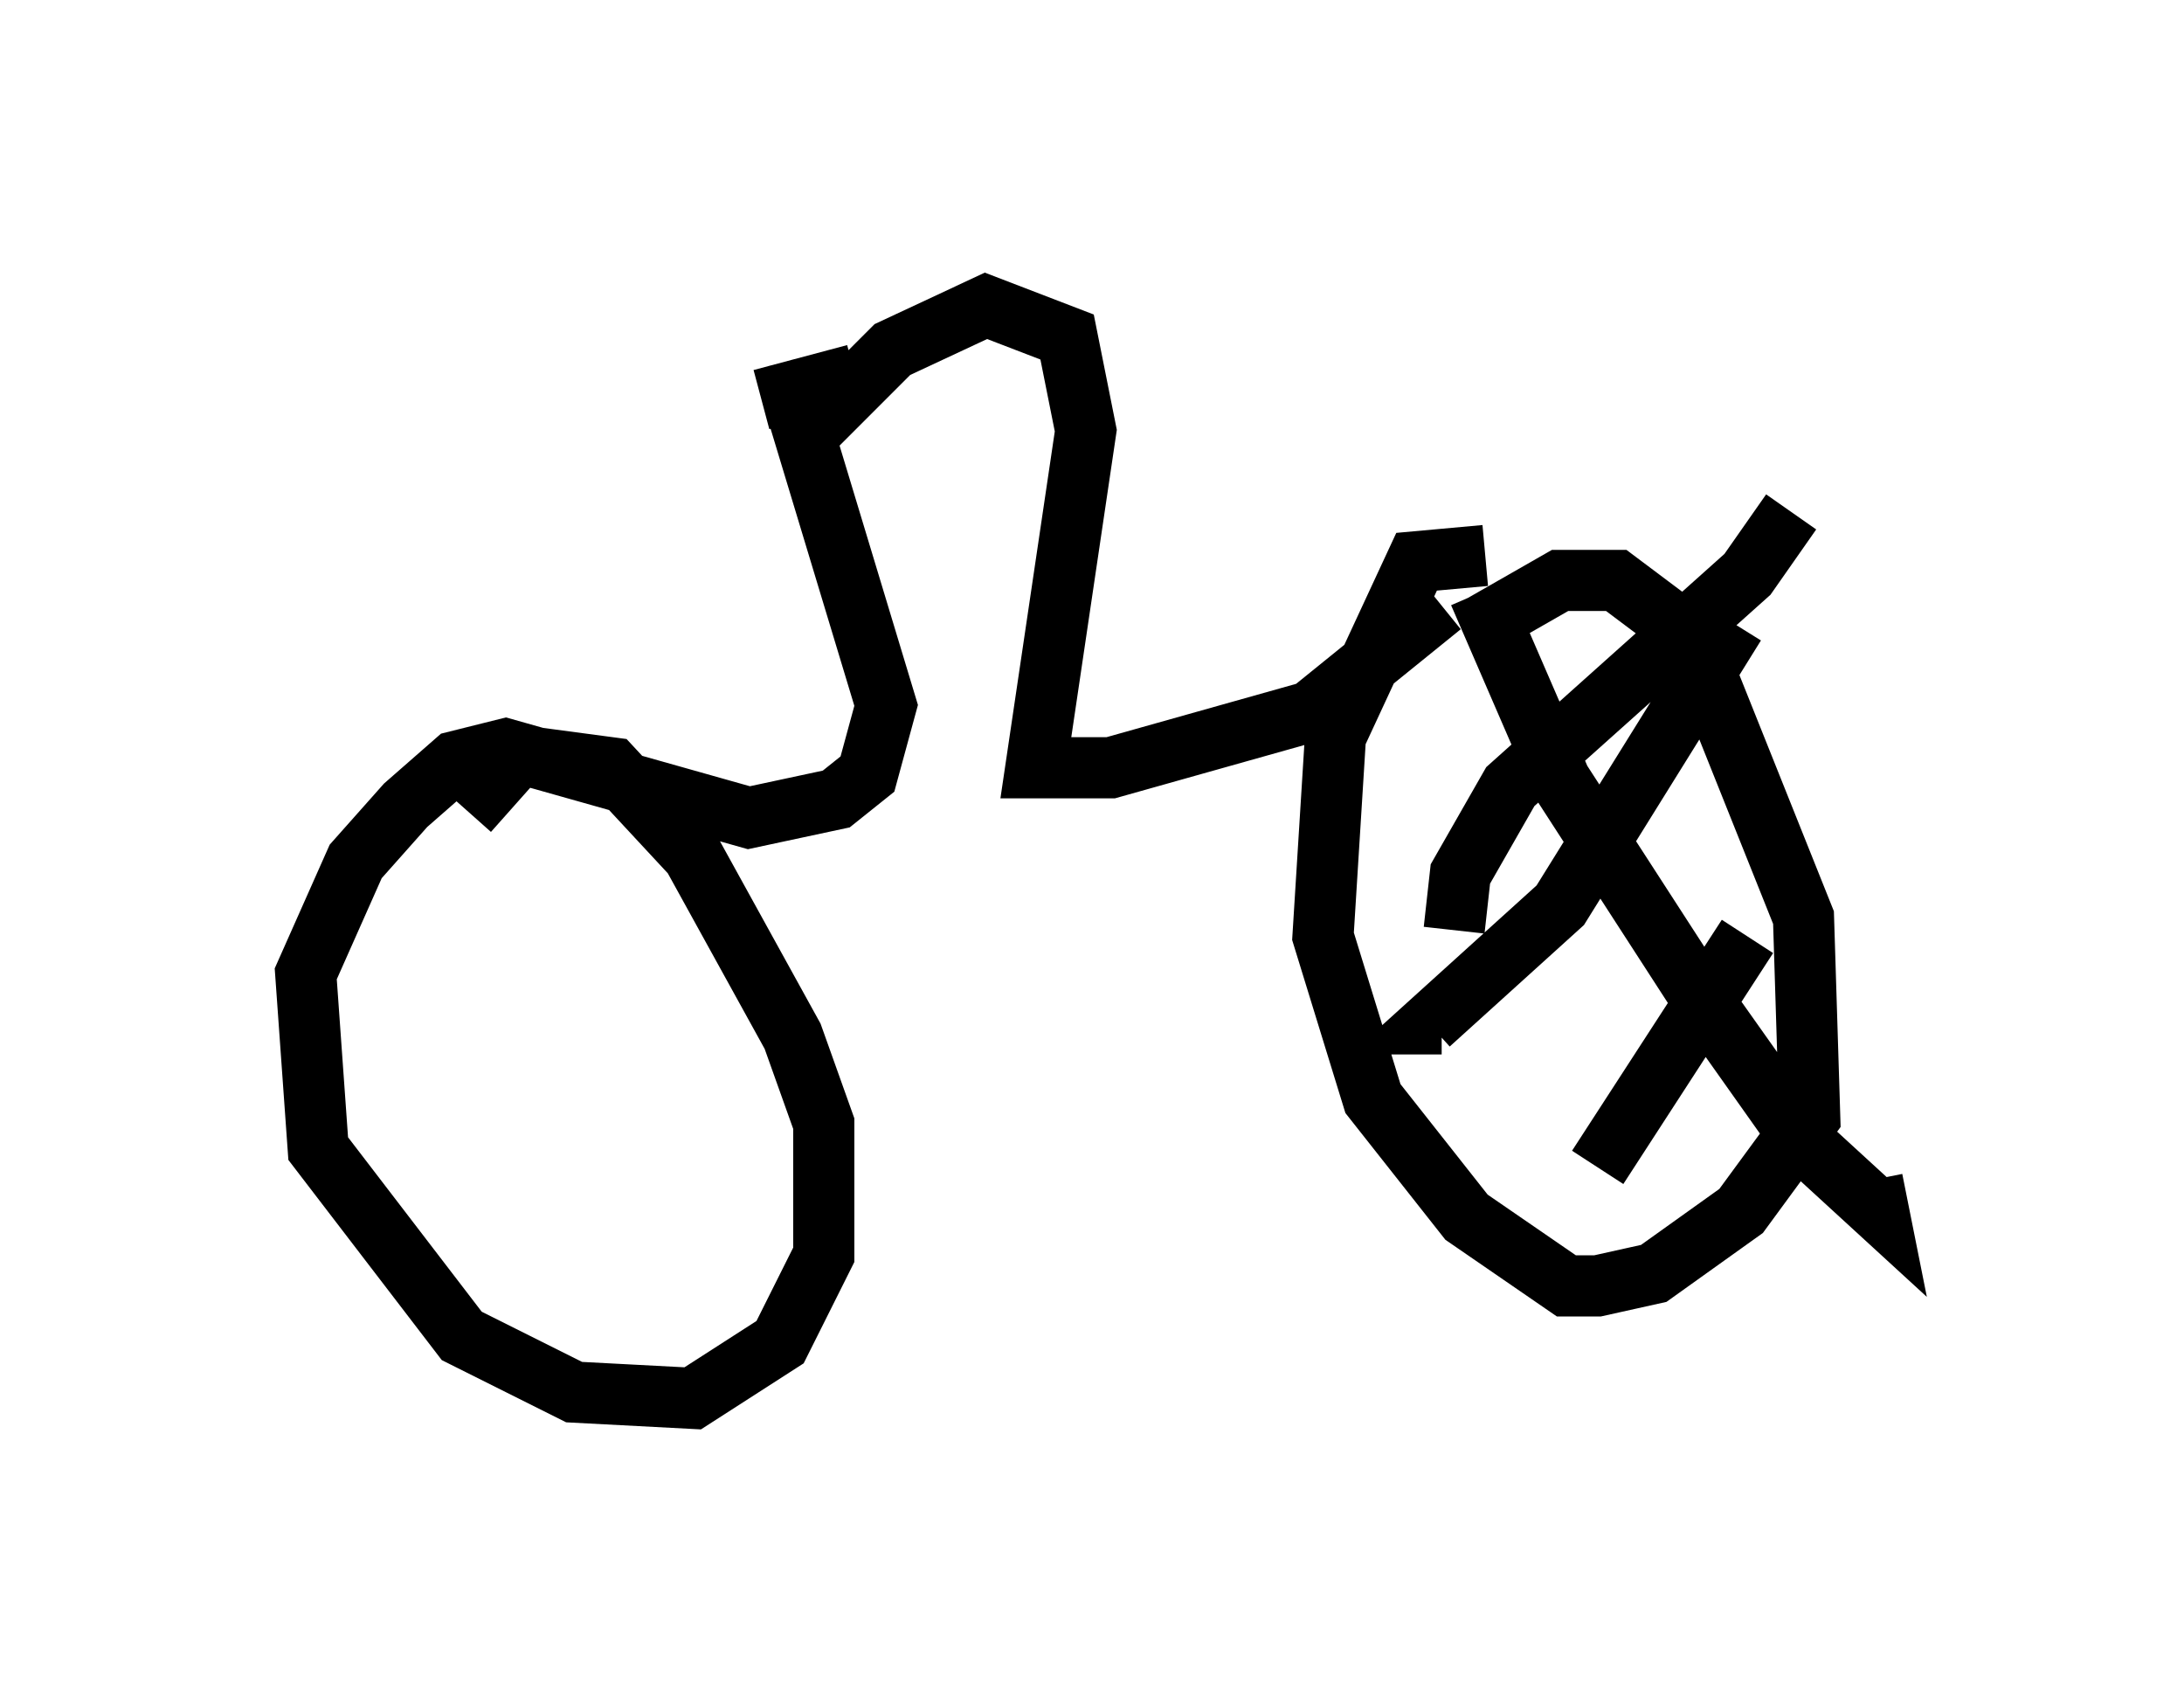 <?xml version="1.0" encoding="utf-8" ?>
<svg baseProfile="full" height="27.865" version="1.1" width="35.725" xmlns="http://www.w3.org/2000/svg" xmlns:ev="http://www.w3.org/2001/xml-events" xmlns:xlink="http://www.w3.org/1999/xlink"><defs /><rect fill="white" height="27.865" width="35.725" x="0" y="0" /><path d="M23.477, 11.738 m0.613, -1.429 l1.429, -0.817 0.919, 0.0 l1.225, 0.919 1.838, 4.594 l0.102, 3.267 -1.123, 1.531 l-1.429, 1.021 -0.919, 0.204 l-0.51, 0.0 -1.633, -1.123 l-1.531, -1.94 -0.817, -2.654 l0.204, -3.267 1.327, -2.858 l1.123, -0.102 m-0.613, 0.817 l0.0, 0.0 m-0.102, 0.0 l-2.144, 1.735 -3.267, 0.919 l-1.225, 0.0 0.817, -5.513 l-0.306, -1.531 -1.327, -0.51 l-1.531, 0.715 -1.429, 1.429 l1.327, 4.39 -0.306, 1.123 l-0.51, 0.408 -1.429, 0.306 l-3.981, -1.123 -0.817, 0.204 l-0.817, 0.715 -0.817, 0.919 l-0.817, 1.838 0.204, 2.858 l2.348, 3.063 1.838, 0.919 l1.94, 0.102 1.429, -0.919 l0.715, -1.429 0.0, -2.144 l-0.51, -1.429 -1.633, -2.96 l-1.327, -1.429 -1.531, -0.204 l-0.817, 0.919 m6.329, -7.146 l-1.531, 0.408 m15.925, 3.675 l-2.858, 4.594 -2.144, 1.94 l0.204, 0.0 m7.044, 2.552 l0.102, 0.51 -1.225, -1.123 l-1.735, -2.45 -2.246, -3.471 l-1.327, -3.063 m5.104, -1.327 l-0.715, 1.021 -3.879, 3.471 l-0.817, 1.429 -0.102, 0.919 m2.348, 3.879 l2.45, -3.777 " fill="none" stroke="black" stroke-width="1" /></svg>